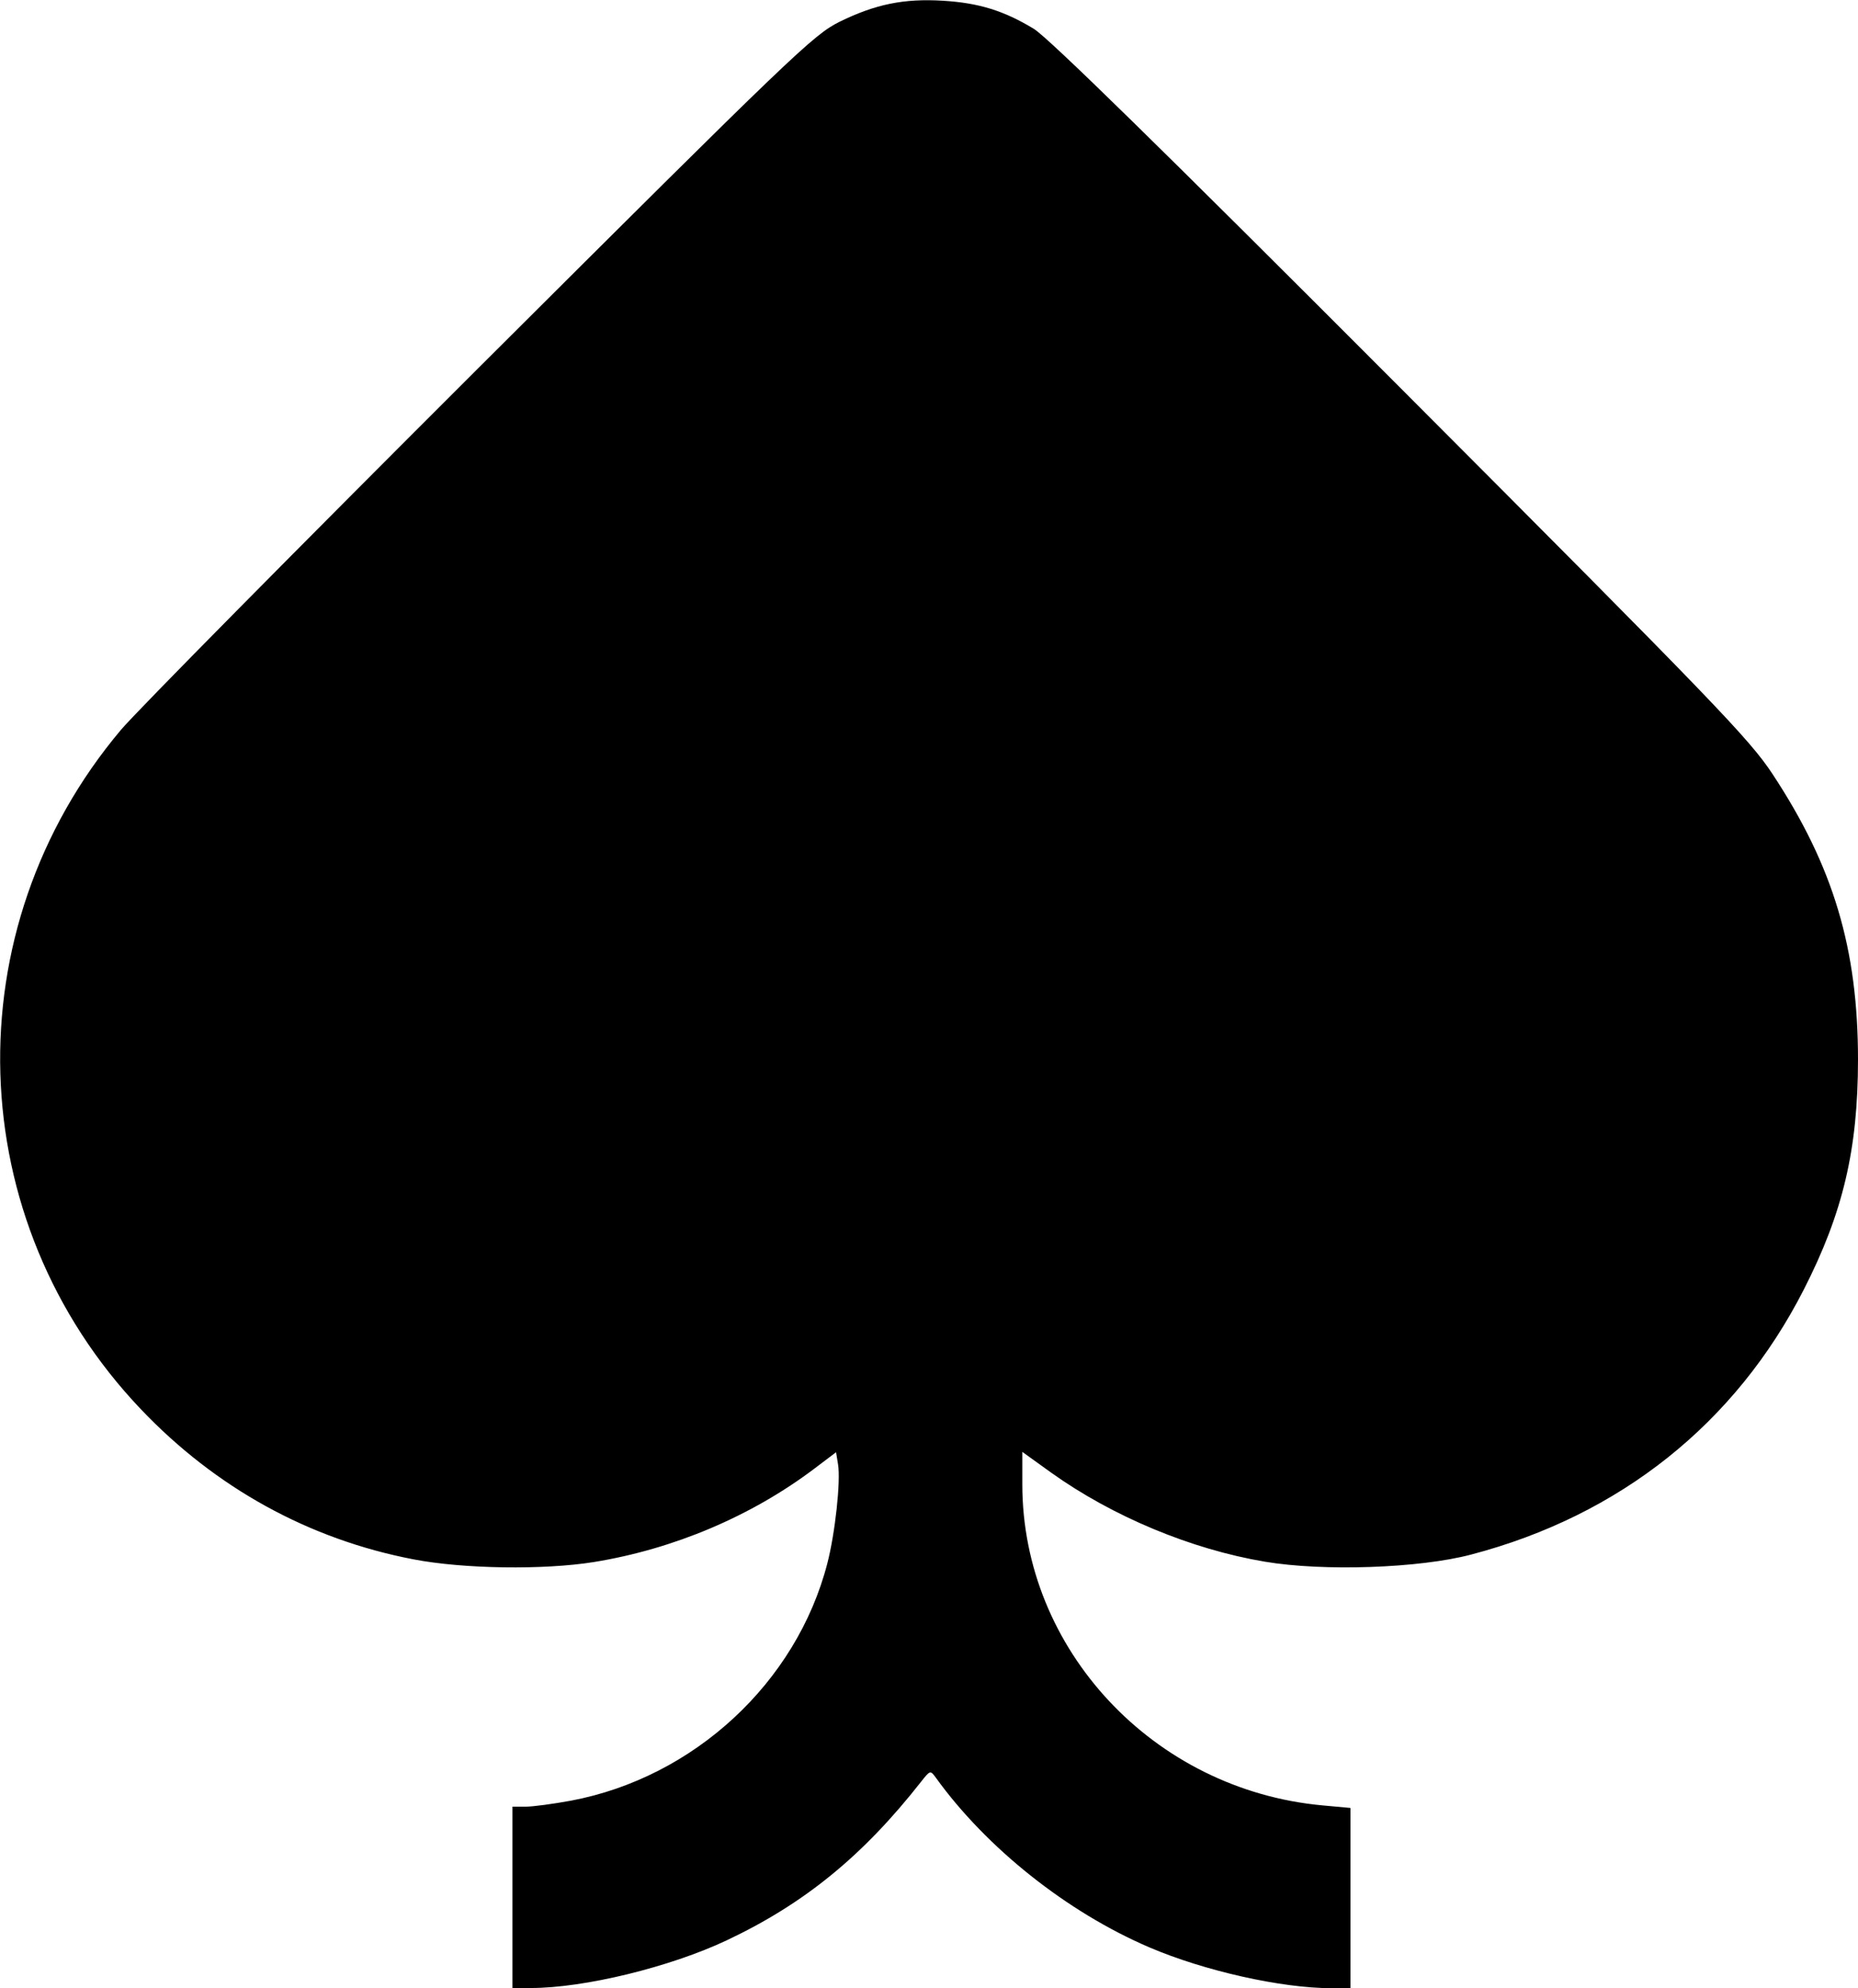 <?xml version="1.0" encoding="UTF-8" standalone="no"?>
<!-- Created with Inkscape (http://www.inkscape.org/) -->

<svg
   width="10.185mm"
   height="10.898mm"
   viewBox="0 0 10.185 10.898"
   version="1.1"
   id="svg5"
   xml:space="preserve"
   inkscape:version="1.4.2 (f4327f4, 2025-05-13)"
   sodipodi:docname="symbol.svg"
   inkscape:export-filename="..\7_trefle_bis.png"
   inkscape:export-xdpi="300"
   inkscape:export-ydpi="300"
   xmlns:inkscape="http://www.inkscape.org/namespaces/inkscape"
   xmlns:sodipodi="http://sodipodi.sourceforge.net/DTD/sodipodi-0.dtd"
   xmlns="http://www.w3.org/2000/svg"
   xmlns:svg="http://www.w3.org/2000/svg"><sodipodi:namedview
     id="namedview7"
     pagecolor="#505050"
     bordercolor="#eeeeee"
     borderopacity="1"
     inkscape:showpageshadow="0"
     inkscape:pageopacity="0"
     inkscape:pagecheckerboard="0"
     inkscape:deskcolor="#505050"
     inkscape:document-units="mm"
     showgrid="false"
     inkscape:zoom="1.7069892"
     inkscape:cx="16.988977"
     inkscape:cy="54.774805"
     inkscape:window-width="2560"
     inkscape:window-height="1369"
     inkscape:window-x="-8"
     inkscape:window-y="-8"
     inkscape:window-maximized="1"
     inkscape:current-layer="layer1"
     showguides="false"><inkscape:page
       x="4.3113575e-16"
       y="0"
       width="10.185"
       height="10.898"
       id="page2"
       margin="0"
       bleed="0" /></sodipodi:namedview><defs
     id="defs2"><linearGradient
       id="linearGradient4698"
       inkscape:swatch="solid"><stop
         style="stop-color:#2393cd;stop-opacity:1;"
         offset="0"
         id="stop4696" /></linearGradient><linearGradient
       id="linearGradient22870"
       inkscape:swatch="solid"><stop
         style="stop-color:#f1abc9;stop-opacity:1;"
         offset="0"
         id="stop22868" /></linearGradient></defs><g
     inkscape:label="Fond"
     inkscape:groupmode="layer"
     id="layer1"
     transform="translate(-9.252,-21.675)"><path
       style="fill:#000000;fill-opacity:1;stroke-width:1"
       d="m 12.061,32.076 v -0.497 h 0.072 c 0.04,0 0.151,-0.015 0.249,-0.033 0.674,-0.127 1.236,-0.647 1.405,-1.3 0.043,-0.166 0.074,-0.451 0.059,-0.543 l -0.011,-0.067 -0.119,0.09 c -0.346,0.261 -0.771,0.441 -1.209,0.512 -0.274,0.044 -0.715,0.038 -0.989,-0.015 -0.573,-0.11 -1.084,-0.392 -1.494,-0.823 -0.985,-1.035 -1.032,-2.628 -0.109,-3.724 0.084,-0.1 0.971,-0.997 1.97,-1.994 1.721,-1.716 1.825,-1.816 1.97,-1.888 0.196,-0.096 0.352,-0.128 0.566,-0.115 0.196,0.012 0.333,0.054 0.498,0.154 0.08,0.049 0.706,0.662 2.013,1.972 1.72,1.724 1.91,1.921 2.037,2.114 0.334,0.507 0.468,0.958 0.468,1.565 -2.6e-4,0.491 -0.082,0.839 -0.297,1.26 -0.374,0.734 -1.008,1.239 -1.824,1.453 -0.284,0.075 -0.809,0.093 -1.13,0.039 -0.405,-0.068 -0.836,-0.248 -1.173,-0.489 l -0.157,-0.113 v 0.178 c 0,0.905 0.719,1.675 1.646,1.76 l 0.153,0.014 v 0.494 0.494 h -0.104 c -0.275,0 -0.698,-0.095 -0.999,-0.224 -0.45,-0.193 -0.892,-0.544 -1.17,-0.93 -0.03,-0.041 -0.031,-0.041 -0.08,0.021 -0.319,0.407 -0.64,0.669 -1.065,0.87 -0.311,0.147 -0.781,0.262 -1.075,0.262 l -0.101,2.1e-4 v -0.497 z"
       id="path7925"
       inkscape:export-filename="C:\inputs\spades.png"
       inkscape:export-xdpi="300"
       inkscape:export-ydpi="300"
       sodipodi:nodetypes="ccsscscsssssssssssscssscsscccssscscccc" /></g></svg>

